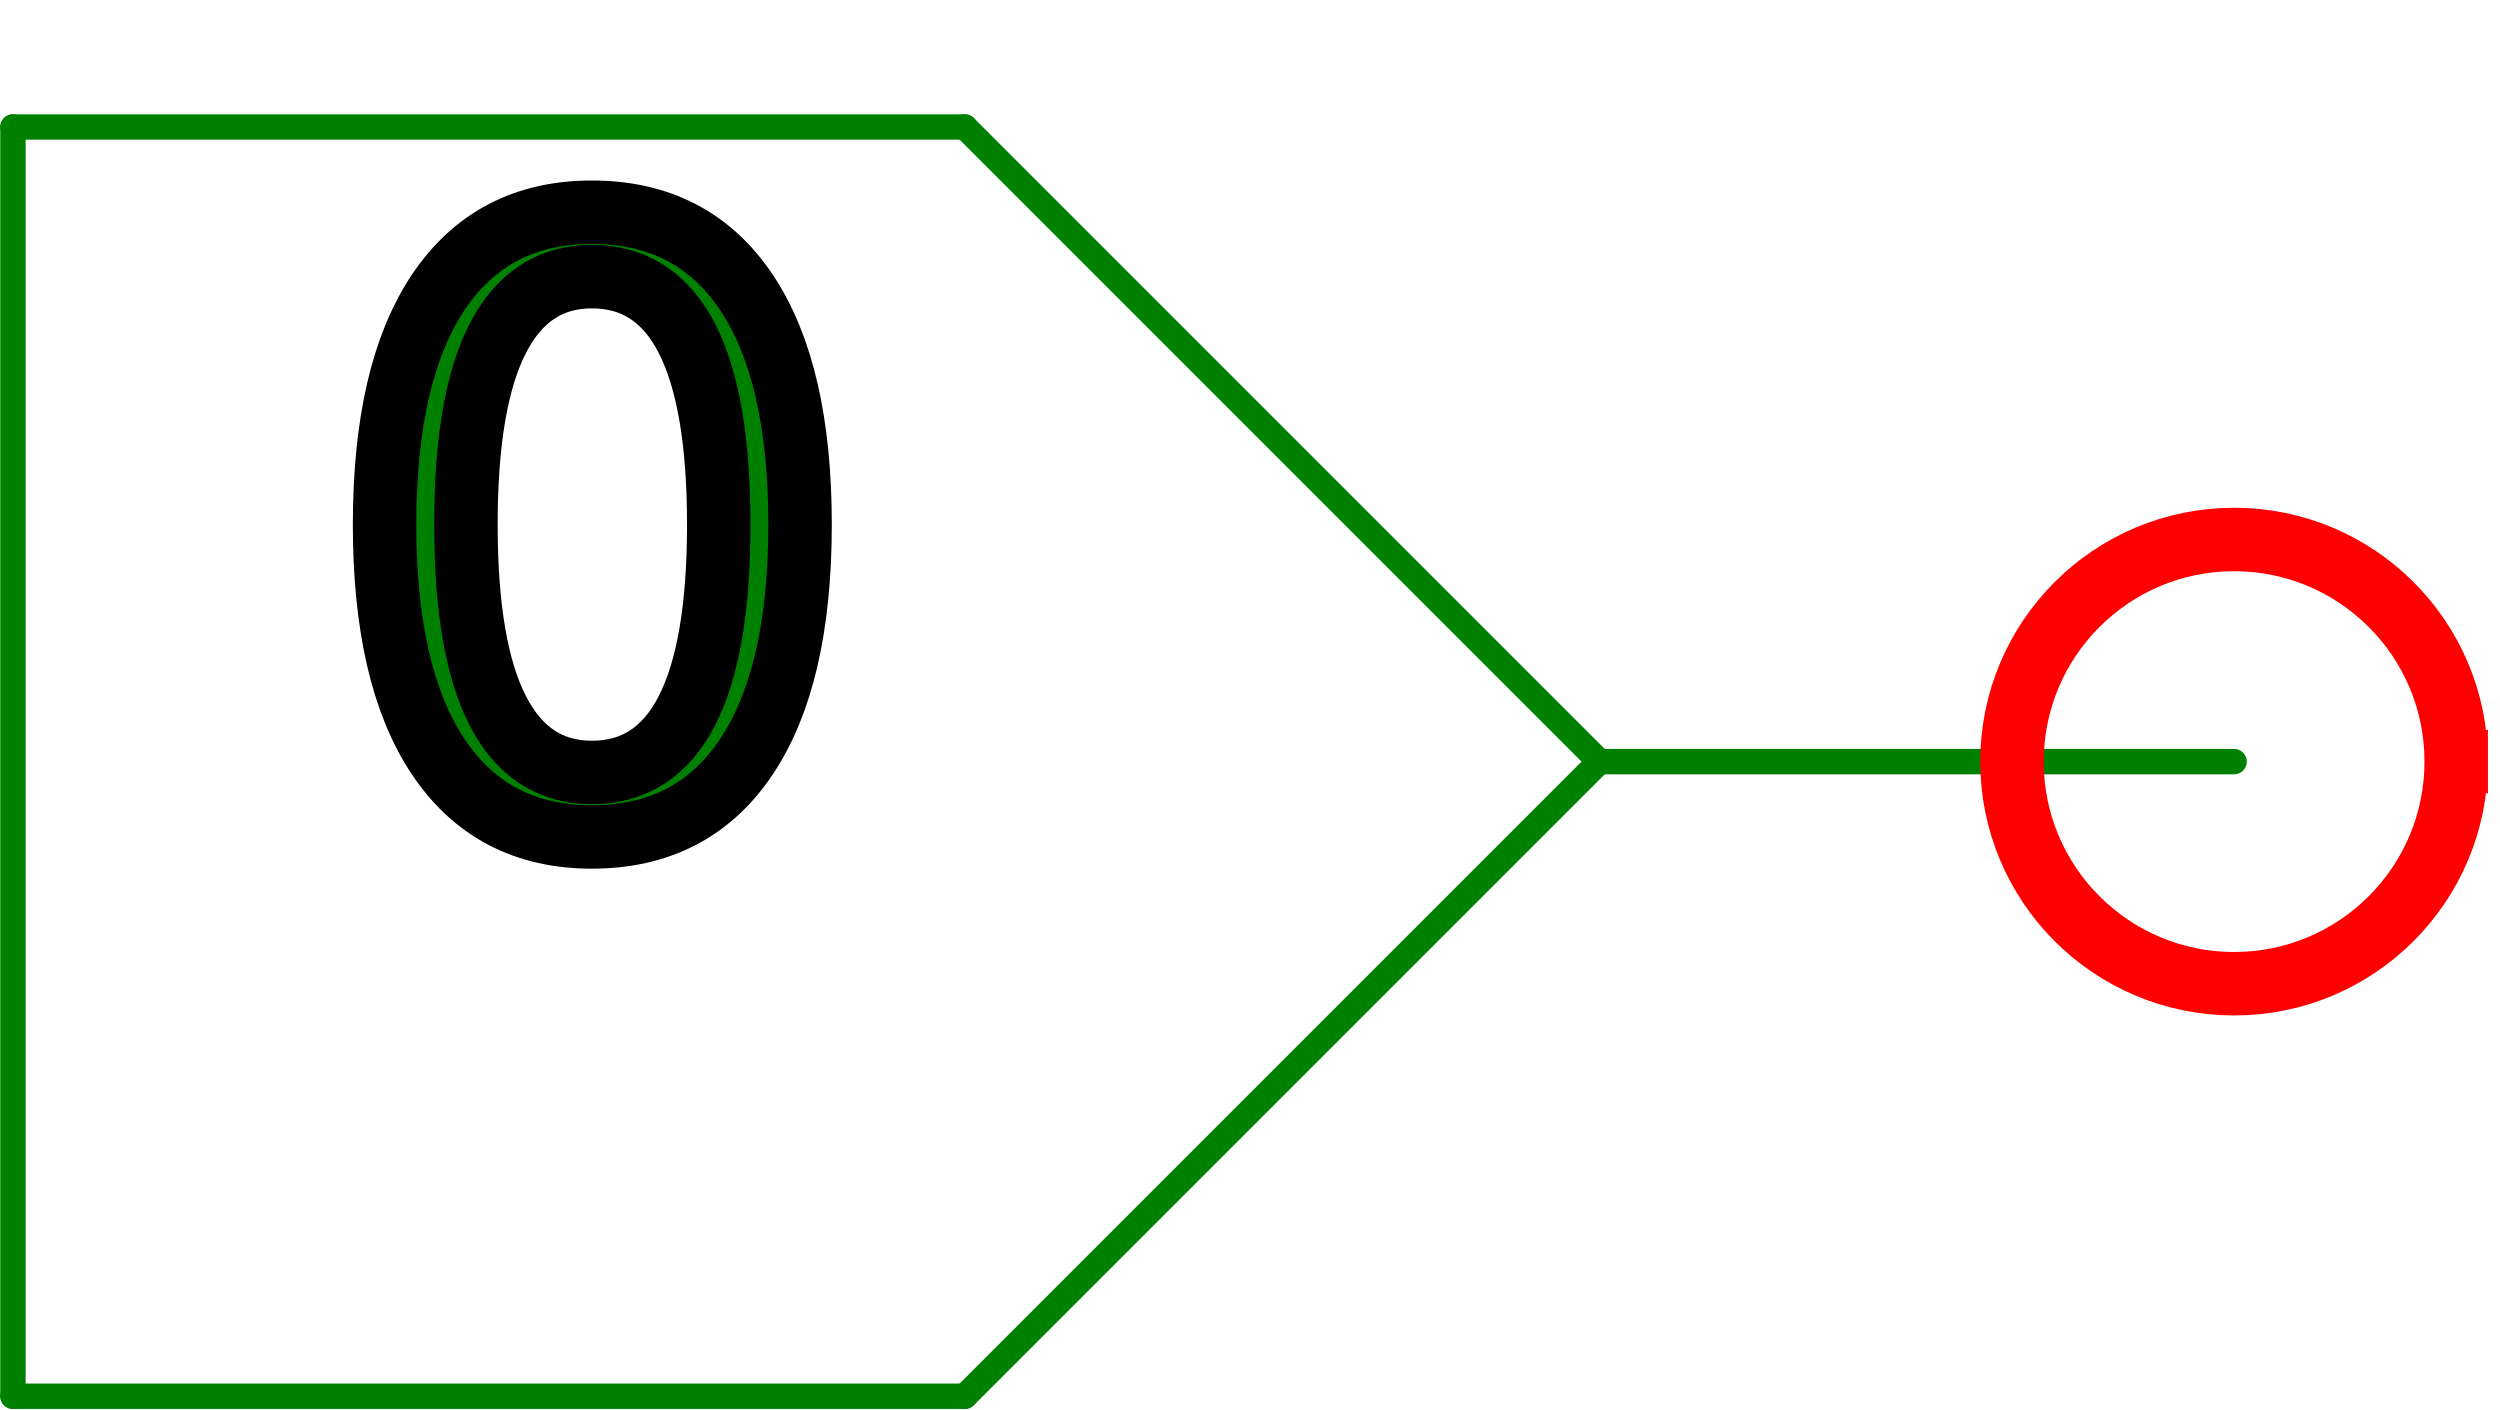 <?xml version="1.0" encoding="UTF-8" standalone="no"?>
<svg width="13.758mm" height="7.761mm"
 viewBox="0 0 39 22"
 xmlns="http://www.w3.org/2000/svg" xmlns:xlink="http://www.w3.org/1999/xlink"  version="1.2" baseProfile="tiny">
<title>Logic 0</title>
<desc>logic 0 verilog device</desc>
<defs>
</defs>
<g fill="none" stroke="black" stroke-width="1" fill-rule="evenodd" stroke-linecap="square" stroke-linejoin="bevel" >

<g fill="none" stroke="#000000" stroke-opacity="1" stroke-width="1" stroke-linecap="square" stroke-linejoin="bevel" transform="matrix(1,0,0,1,0,0)"
font-family="Oxygen-Sans Sans-Book" font-size="10" font-weight="400" font-style="normal" 
>
</g>

<g fill="none" stroke="#000000" stroke-opacity="1" stroke-width="1" stroke-linecap="square" stroke-linejoin="bevel" transform="matrix(1,0,0,1,0,0)"
font-family="Oxygen-Sans Sans-Book" font-size="10" font-weight="400" font-style="normal" 
>
</g>

<g fill="none" stroke="#000000" stroke-opacity="1" stroke-width="1" stroke-linecap="square" stroke-linejoin="bevel" transform="matrix(0.99,0,0,0.99,34.852,11.881)"
font-family="Oxygen-Sans Sans-Book" font-size="10" font-weight="400" font-style="normal" 
>
</g>

<g fill="none" stroke="#000000" stroke-opacity="1" stroke-width="1" stroke-linecap="square" stroke-linejoin="bevel" transform="matrix(0.99,0,0,0.99,34.852,11.881)"
font-family="Oxygen-Sans Sans-Book" font-size="10" font-weight="400" font-style="normal" 
>
</g>

<g fill="none" stroke="#000000" stroke-opacity="1" stroke-width="1" stroke-linecap="square" stroke-linejoin="bevel" transform="matrix(0.99,0,0,0.99,34.852,11.881)"
font-family="Oxygen-Sans Sans-Book" font-size="10" font-weight="400" font-style="normal" 
>
</g>

<g fill="none" stroke="#008000" stroke-opacity="1" stroke-width="0.4" stroke-linecap="round" stroke-linejoin="round" transform="matrix(0.99,0,0,0.99,34.852,11.881)"
font-family="Oxygen-Sans Sans-Book" font-size="10" font-weight="400" font-style="normal" 
>
<polyline fill="none" vector-effect="none" points="-10,0 0,0 " />
</g>

<g fill="none" stroke="#000000" stroke-opacity="1" stroke-width="1" stroke-linecap="square" stroke-linejoin="bevel" transform="matrix(0.99,0,0,0.99,34.852,11.881)"
font-family="Oxygen-Sans Sans-Book" font-size="10" font-weight="400" font-style="normal" 
>
</g>

<g fill="none" stroke="#000000" stroke-opacity="1" stroke-width="1" stroke-linecap="square" stroke-linejoin="bevel" transform="matrix(0.99,0,0,0.99,34.852,11.881)"
font-family="Oxygen-Sans Sans-Book" font-size="10" font-weight="400" font-style="normal" 
>
</g>

<g fill="none" stroke="#008000" stroke-opacity="1" stroke-width="0.4" stroke-linecap="round" stroke-linejoin="round" transform="matrix(0.99,0,0,0.99,34.852,11.881)"
font-family="Oxygen-Sans Sans-Book" font-size="10" font-weight="400" font-style="normal" 
>
<polyline fill="none" vector-effect="none" points="-20,-10 -10,0 " />
</g>

<g fill="none" stroke="#000000" stroke-opacity="1" stroke-width="1" stroke-linecap="square" stroke-linejoin="bevel" transform="matrix(0.99,0,0,0.99,34.852,11.881)"
font-family="Oxygen-Sans Sans-Book" font-size="10" font-weight="400" font-style="normal" 
>
</g>

<g fill="none" stroke="#000000" stroke-opacity="1" stroke-width="1" stroke-linecap="square" stroke-linejoin="bevel" transform="matrix(0.99,0,0,0.99,34.852,11.881)"
font-family="Oxygen-Sans Sans-Book" font-size="10" font-weight="400" font-style="normal" 
>
</g>

<g fill="none" stroke="#008000" stroke-opacity="1" stroke-width="0.4" stroke-linecap="round" stroke-linejoin="round" transform="matrix(0.99,0,0,0.99,34.852,11.881)"
font-family="Oxygen-Sans Sans-Book" font-size="10" font-weight="400" font-style="normal" 
>
<polyline fill="none" vector-effect="none" points="-20,10 -10,0 " />
</g>

<g fill="none" stroke="#000000" stroke-opacity="1" stroke-width="1" stroke-linecap="square" stroke-linejoin="bevel" transform="matrix(0.99,0,0,0.99,34.852,11.881)"
font-family="Oxygen-Sans Sans-Book" font-size="10" font-weight="400" font-style="normal" 
>
</g>

<g fill="none" stroke="#000000" stroke-opacity="1" stroke-width="1" stroke-linecap="square" stroke-linejoin="bevel" transform="matrix(0.99,0,0,0.99,34.852,11.881)"
font-family="Oxygen-Sans Sans-Book" font-size="10" font-weight="400" font-style="normal" 
>
</g>

<g fill="none" stroke="#008000" stroke-opacity="1" stroke-width="0.4" stroke-linecap="round" stroke-linejoin="round" transform="matrix(0.99,0,0,0.99,34.852,11.881)"
font-family="Oxygen-Sans Sans-Book" font-size="10" font-weight="400" font-style="normal" 
>
<polyline fill="none" vector-effect="none" points="-35,-10 -20,-10 " />
</g>

<g fill="none" stroke="#000000" stroke-opacity="1" stroke-width="1" stroke-linecap="square" stroke-linejoin="bevel" transform="matrix(0.99,0,0,0.99,34.852,11.881)"
font-family="Oxygen-Sans Sans-Book" font-size="10" font-weight="400" font-style="normal" 
>
</g>

<g fill="none" stroke="#000000" stroke-opacity="1" stroke-width="1" stroke-linecap="square" stroke-linejoin="bevel" transform="matrix(0.99,0,0,0.99,34.852,11.881)"
font-family="Oxygen-Sans Sans-Book" font-size="10" font-weight="400" font-style="normal" 
>
</g>

<g fill="none" stroke="#008000" stroke-opacity="1" stroke-width="0.4" stroke-linecap="round" stroke-linejoin="round" transform="matrix(0.99,0,0,0.99,34.852,11.881)"
font-family="Oxygen-Sans Sans-Book" font-size="10" font-weight="400" font-style="normal" 
>
<polyline fill="none" vector-effect="none" points="-35,10 -20,10 " />
</g>

<g fill="none" stroke="#000000" stroke-opacity="1" stroke-width="1" stroke-linecap="square" stroke-linejoin="bevel" transform="matrix(0.99,0,0,0.99,34.852,11.881)"
font-family="Oxygen-Sans Sans-Book" font-size="10" font-weight="400" font-style="normal" 
>
</g>

<g fill="none" stroke="#000000" stroke-opacity="1" stroke-width="1" stroke-linecap="square" stroke-linejoin="bevel" transform="matrix(0.99,0,0,0.99,34.852,11.881)"
font-family="Oxygen-Sans Sans-Book" font-size="10" font-weight="400" font-style="normal" 
>
</g>

<g fill="none" stroke="#008000" stroke-opacity="1" stroke-width="0.4" stroke-linecap="round" stroke-linejoin="round" transform="matrix(0.99,0,0,0.99,34.852,11.881)"
font-family="Oxygen-Sans Sans-Book" font-size="10" font-weight="400" font-style="normal" 
>
<polyline fill="none" vector-effect="none" points="-35,-10 -35,10 " />
</g>

<g fill="none" stroke="#000000" stroke-opacity="1" stroke-width="1" stroke-linecap="square" stroke-linejoin="bevel" transform="matrix(0.99,0,0,0.99,34.852,11.881)"
font-family="Oxygen-Sans Sans-Book" font-size="10" font-weight="400" font-style="normal" 
>
</g>

<g fill="none" stroke="#000000" stroke-opacity="1" stroke-width="1" stroke-linecap="square" stroke-linejoin="bevel" transform="matrix(0.99,0,0,0.99,34.852,11.881)"
font-family="Oxygen-Sans Sans-Book" font-size="10" font-weight="400" font-style="normal" 
>
</g>

<g fill="none" stroke="#ff0000" stroke-opacity="1" stroke-width="1" stroke-linecap="square" stroke-linejoin="bevel" transform="matrix(0.99,0,0,0.99,34.852,11.881)"
font-family="Oxygen-Sans Sans-Book" font-size="10" font-weight="400" font-style="normal" 
>
<path vector-effect="non-scaling-stroke" fill-rule="evenodd" d="M3.5,0 C3.5,1.933 1.933,3.5 0,3.5 C-1.933,3.5 -3.5,1.933 -3.5,0 C-3.5,-1.933 -1.933,-3.5 0,-3.5 C1.933,-3.5 3.5,-1.933 3.5,0 "/>
</g>

<g fill="none" stroke="#000000" stroke-opacity="1" stroke-width="1" stroke-linecap="square" stroke-linejoin="bevel" transform="matrix(0.99,0,0,0.99,34.852,11.881)"
font-family="Oxygen-Sans Sans-Book" font-size="10" font-weight="400" font-style="normal" 
>
</g>

<g fill="none" stroke="#000000" stroke-opacity="1" stroke-width="1" stroke-linecap="square" stroke-linejoin="bevel" transform="matrix(0.99,0,0,0.99,5.149,0)"
font-family="Oxygen-Sans Sans-Book" font-size="10" font-weight="400" font-style="normal" 
>
</g>

<g fill="none" stroke="#008000" stroke-opacity="1" stroke-width="1" stroke-linecap="square" stroke-linejoin="bevel" transform="matrix(0.99,0,0,0.99,5.149,0)"
font-family="Oxygen-Sans Sans-Book" font-size="10" font-weight="400" font-style="normal" 
>
</g>

<g fill="#008000" fill-opacity="1" stroke="#000000" stroke-opacity="1" stroke-width="1" stroke-linecap="round" stroke-linejoin="round" transform="matrix(0.99,0,0,0.99,5.149,0)"
font-family="Oxygen-Sans Sans-Book" font-size="10" font-weight="400" font-style="normal" 
>
<path vector-effect="non-scaling-stroke" fill-rule="nonzero" d="M4.125,4.359 C3.469,4.359 2.974,4.685 2.641,5.336 C2.307,5.987 2.141,6.964 2.141,8.266 C2.141,9.568 2.307,10.544 2.641,11.195 C2.974,11.846 3.469,12.172 4.125,12.172 C4.792,12.172 5.292,11.846 5.625,11.195 C5.958,10.544 6.125,9.568 6.125,8.266 C6.125,6.964 5.958,5.987 5.625,5.336 C5.292,4.685 4.792,4.359 4.125,4.359 M4.125,3.344 C5.188,3.344 6,3.766 6.562,4.609 C7.125,5.453 7.406,6.672 7.406,8.266 C7.406,9.859 7.125,11.078 6.562,11.922 C6,12.766 5.188,13.188 4.125,13.188 C3.073,13.188 2.266,12.766 1.703,11.922 C1.141,11.078 0.859,9.859 0.859,8.266 C0.859,6.672 1.141,5.453 1.703,4.609 C2.266,3.766 3.073,3.344 4.125,3.344 "/>
</g>

<g fill="none" stroke="#008000" stroke-opacity="1" stroke-width="1" stroke-linecap="square" stroke-linejoin="bevel" transform="matrix(0.99,0,0,0.99,5.149,0)"
font-family="Oxygen-Sans Sans-Book" font-size="10" font-weight="400" font-style="normal" 
>
</g>

<g fill="none" stroke="#000000" stroke-opacity="1" stroke-width="1" stroke-linecap="square" stroke-linejoin="bevel" transform="matrix(0.99,0,0,0.99,5.149,0)"
font-family="Oxygen-Sans Sans-Book" font-size="10" font-weight="400" font-style="normal" 
>
</g>

<g fill="none" stroke="#000000" stroke-opacity="1" stroke-width="1" stroke-linecap="square" stroke-linejoin="bevel" transform="matrix(1,0,0,1,0,0)"
font-family="Oxygen-Sans Sans-Book" font-size="10" font-weight="400" font-style="normal" 
>
</g>
</g>
</svg>
